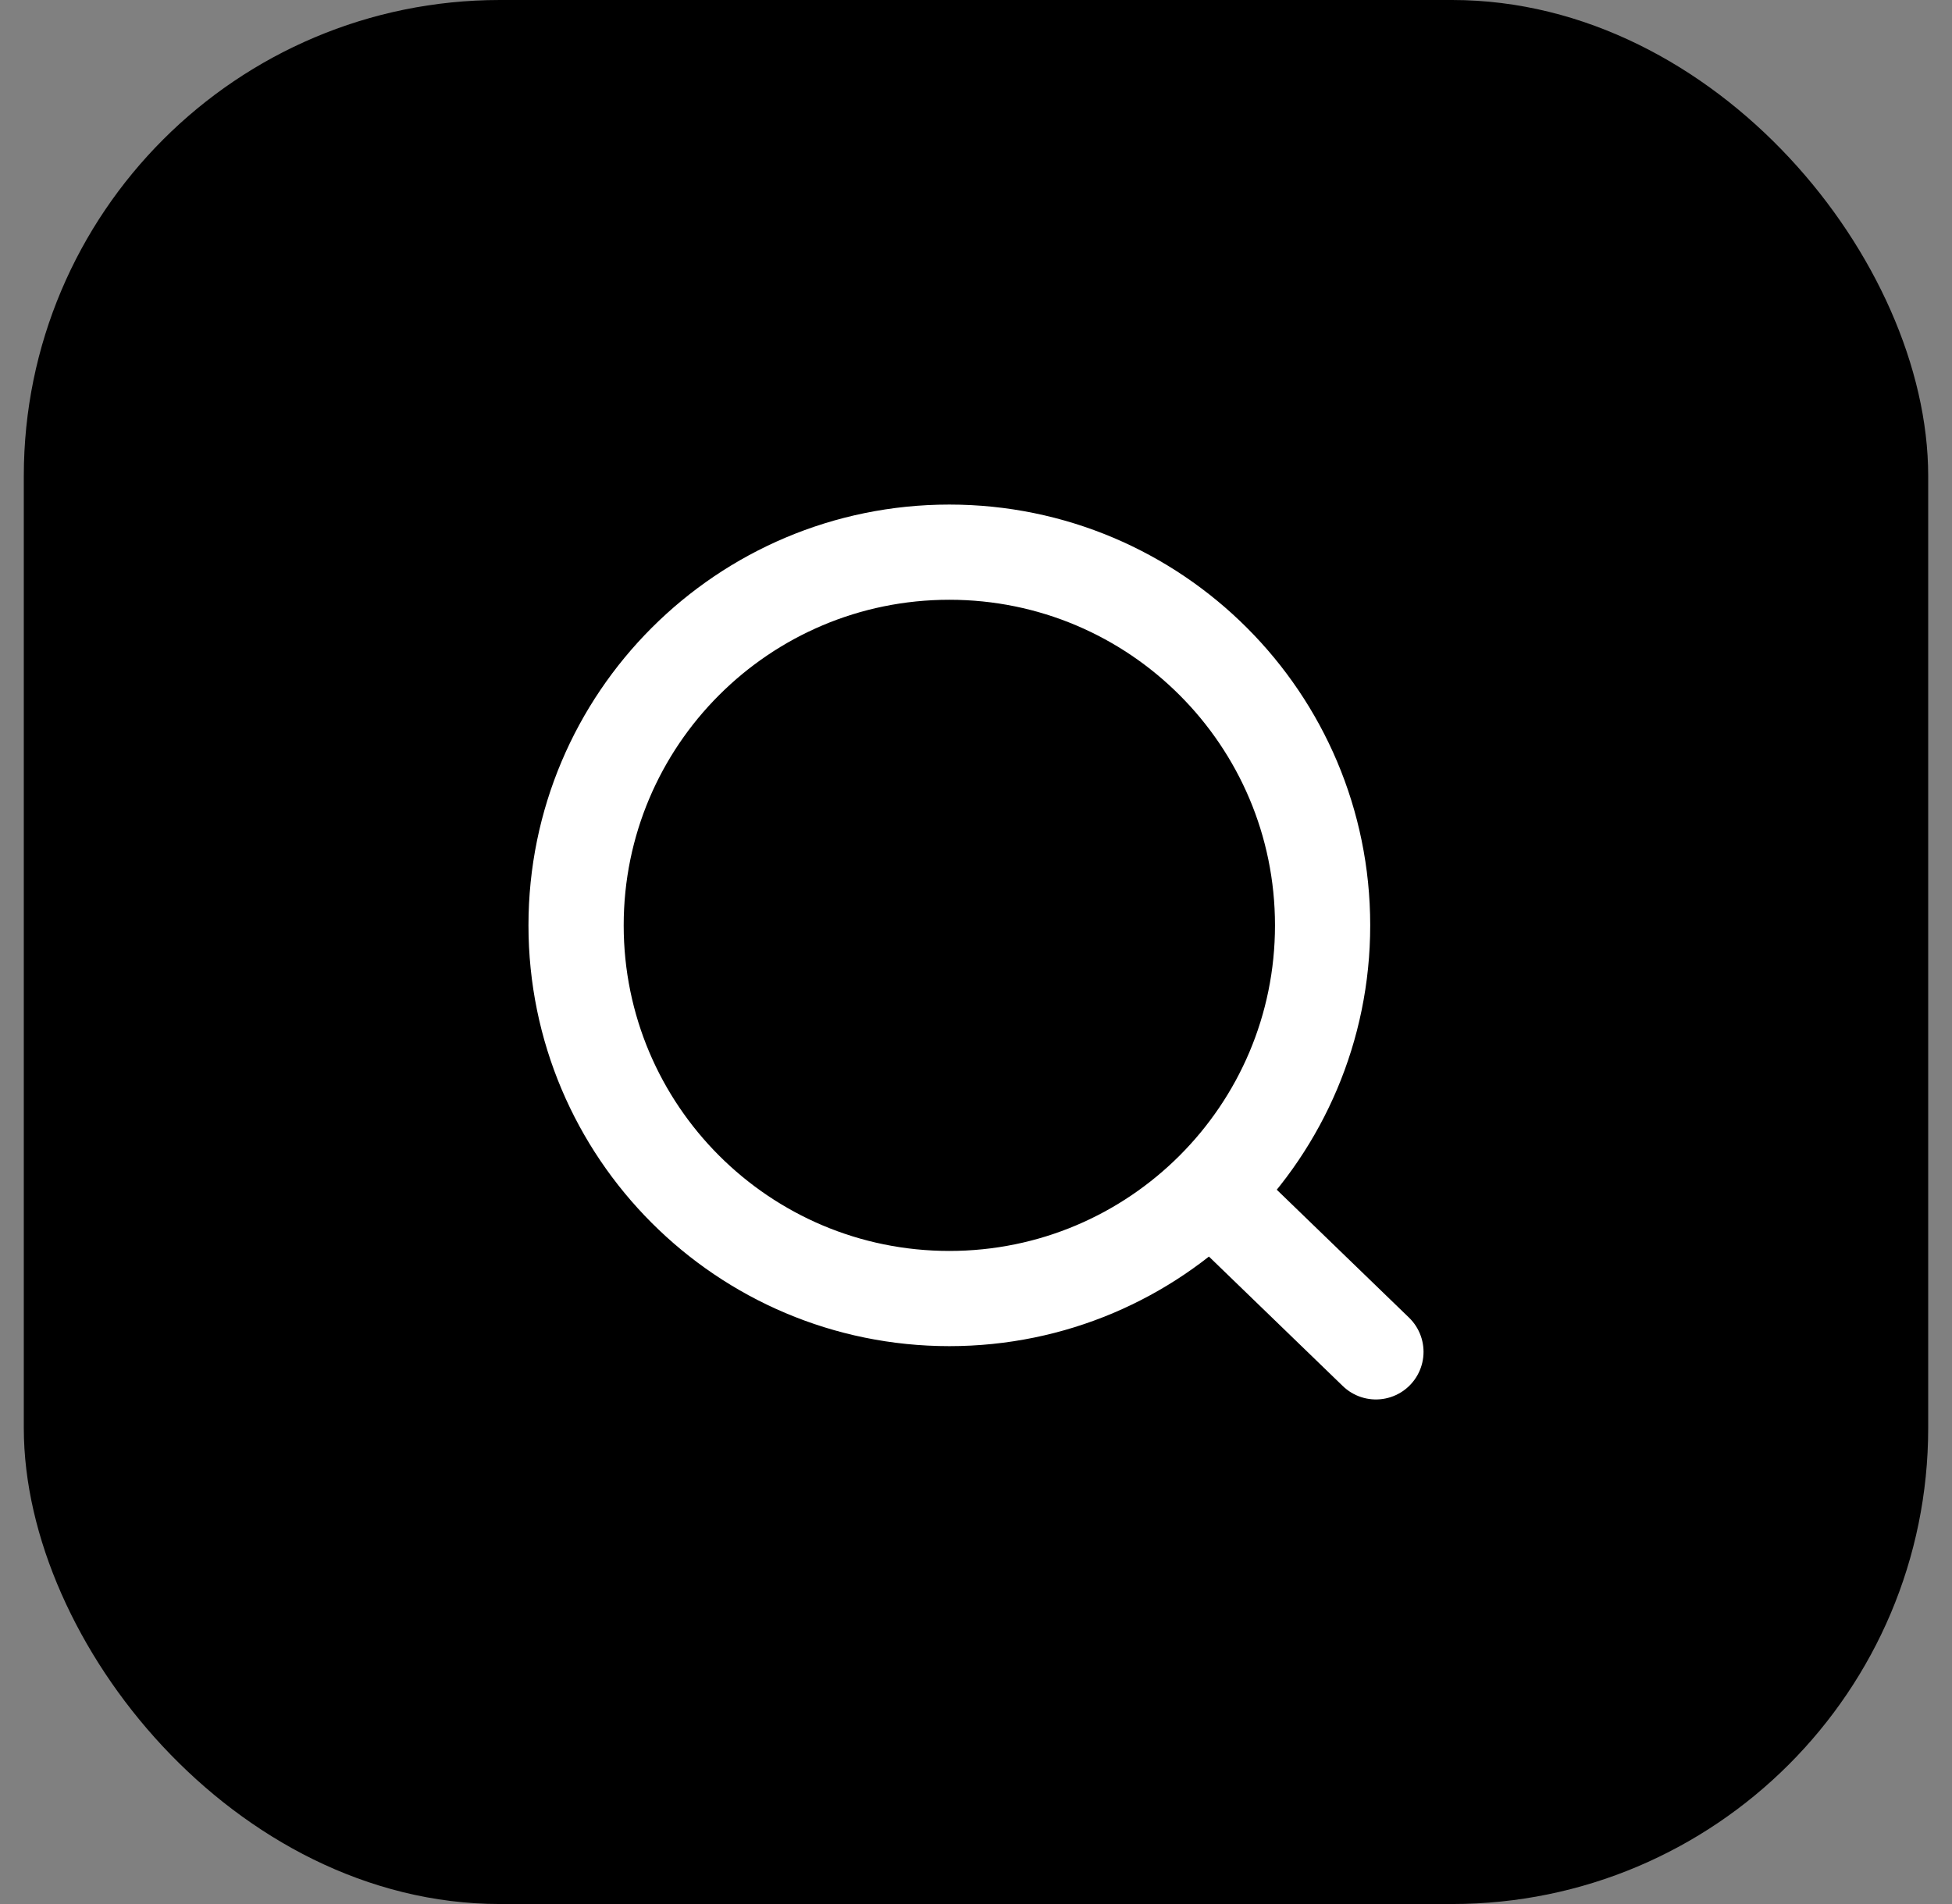 <svg width="41" height="40" viewBox="0 0 41 40" fill="none" xmlns="http://www.w3.org/2000/svg">
    <rect x="0" y="0" width="41" height="40" fill="#808080" stroke="none"/>
    <rect x="1" y="0.5" width="39" height="39" rx="9.5" fill="black" stroke="black"/>
    <path d="M25.427 25.04L28.9 28.4M27.78 19.44C27.78 23.77 24.27 27.28 19.94 27.28C15.61 27.28 12.1 23.77 12.1 19.44C12.1 15.11 15.61 11.6 19.94 11.6C24.27 11.6 27.78 15.11 27.78 19.44Z"
          stroke="white" stroke-width="2" stroke-linecap="round"/>
</svg>
